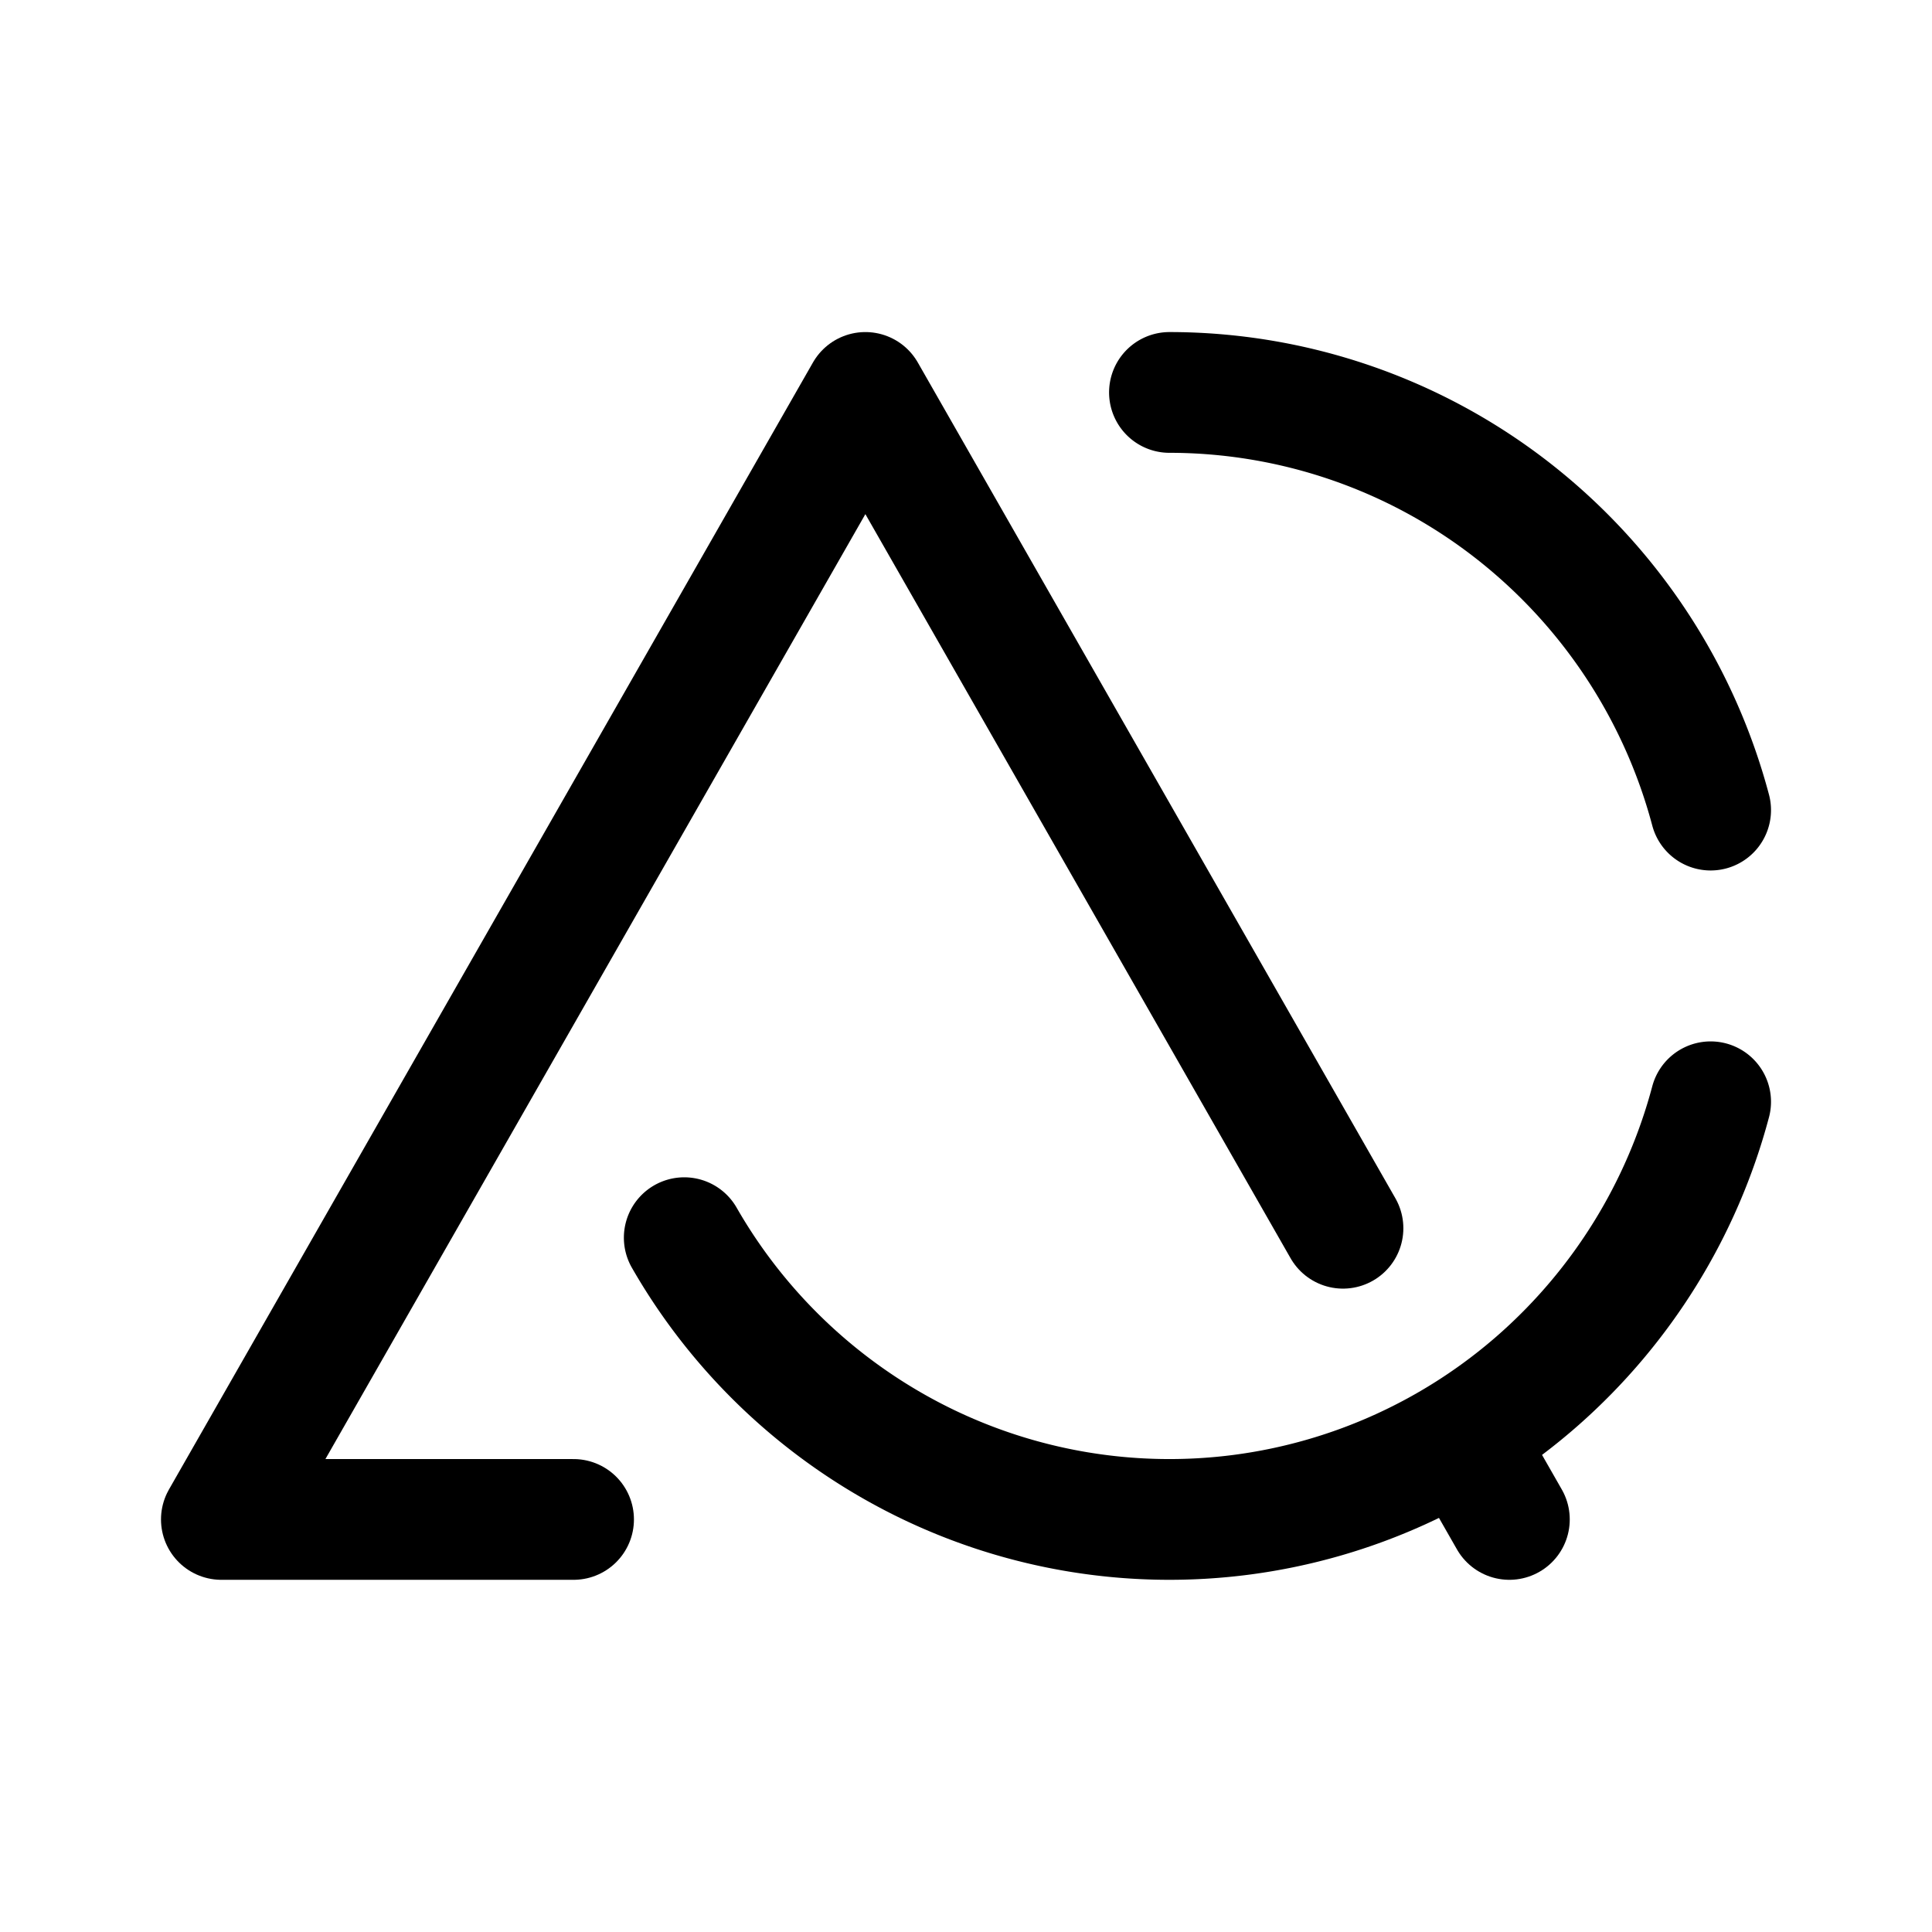 <svg width="192" height="192" viewBox="0 0 192 192" fill="none" xmlns="http://www.w3.org/2000/svg"><path d="M170 109.494a56.052 56.052 0 0 1-17.07 27.609 55.531 55.531 0 0 1-29.444 13.418 55.39 55.39 0 0 1-31.893-5.296A55.811 55.811 0 0 1 68 123m48.219-84a55.472 55.472 0 0 1 33.895 11.572A56.016 56.016 0 0 1 170 80.506" stroke="#000" stroke-width="12" stroke-linecap="round" stroke-linejoin="round"/><path d="m150 151-4.286-7.5M57 151H22L86 39l47.464 83.062" stroke="#000" stroke-width="12" stroke-linecap="round" stroke-linejoin="round"/></svg>